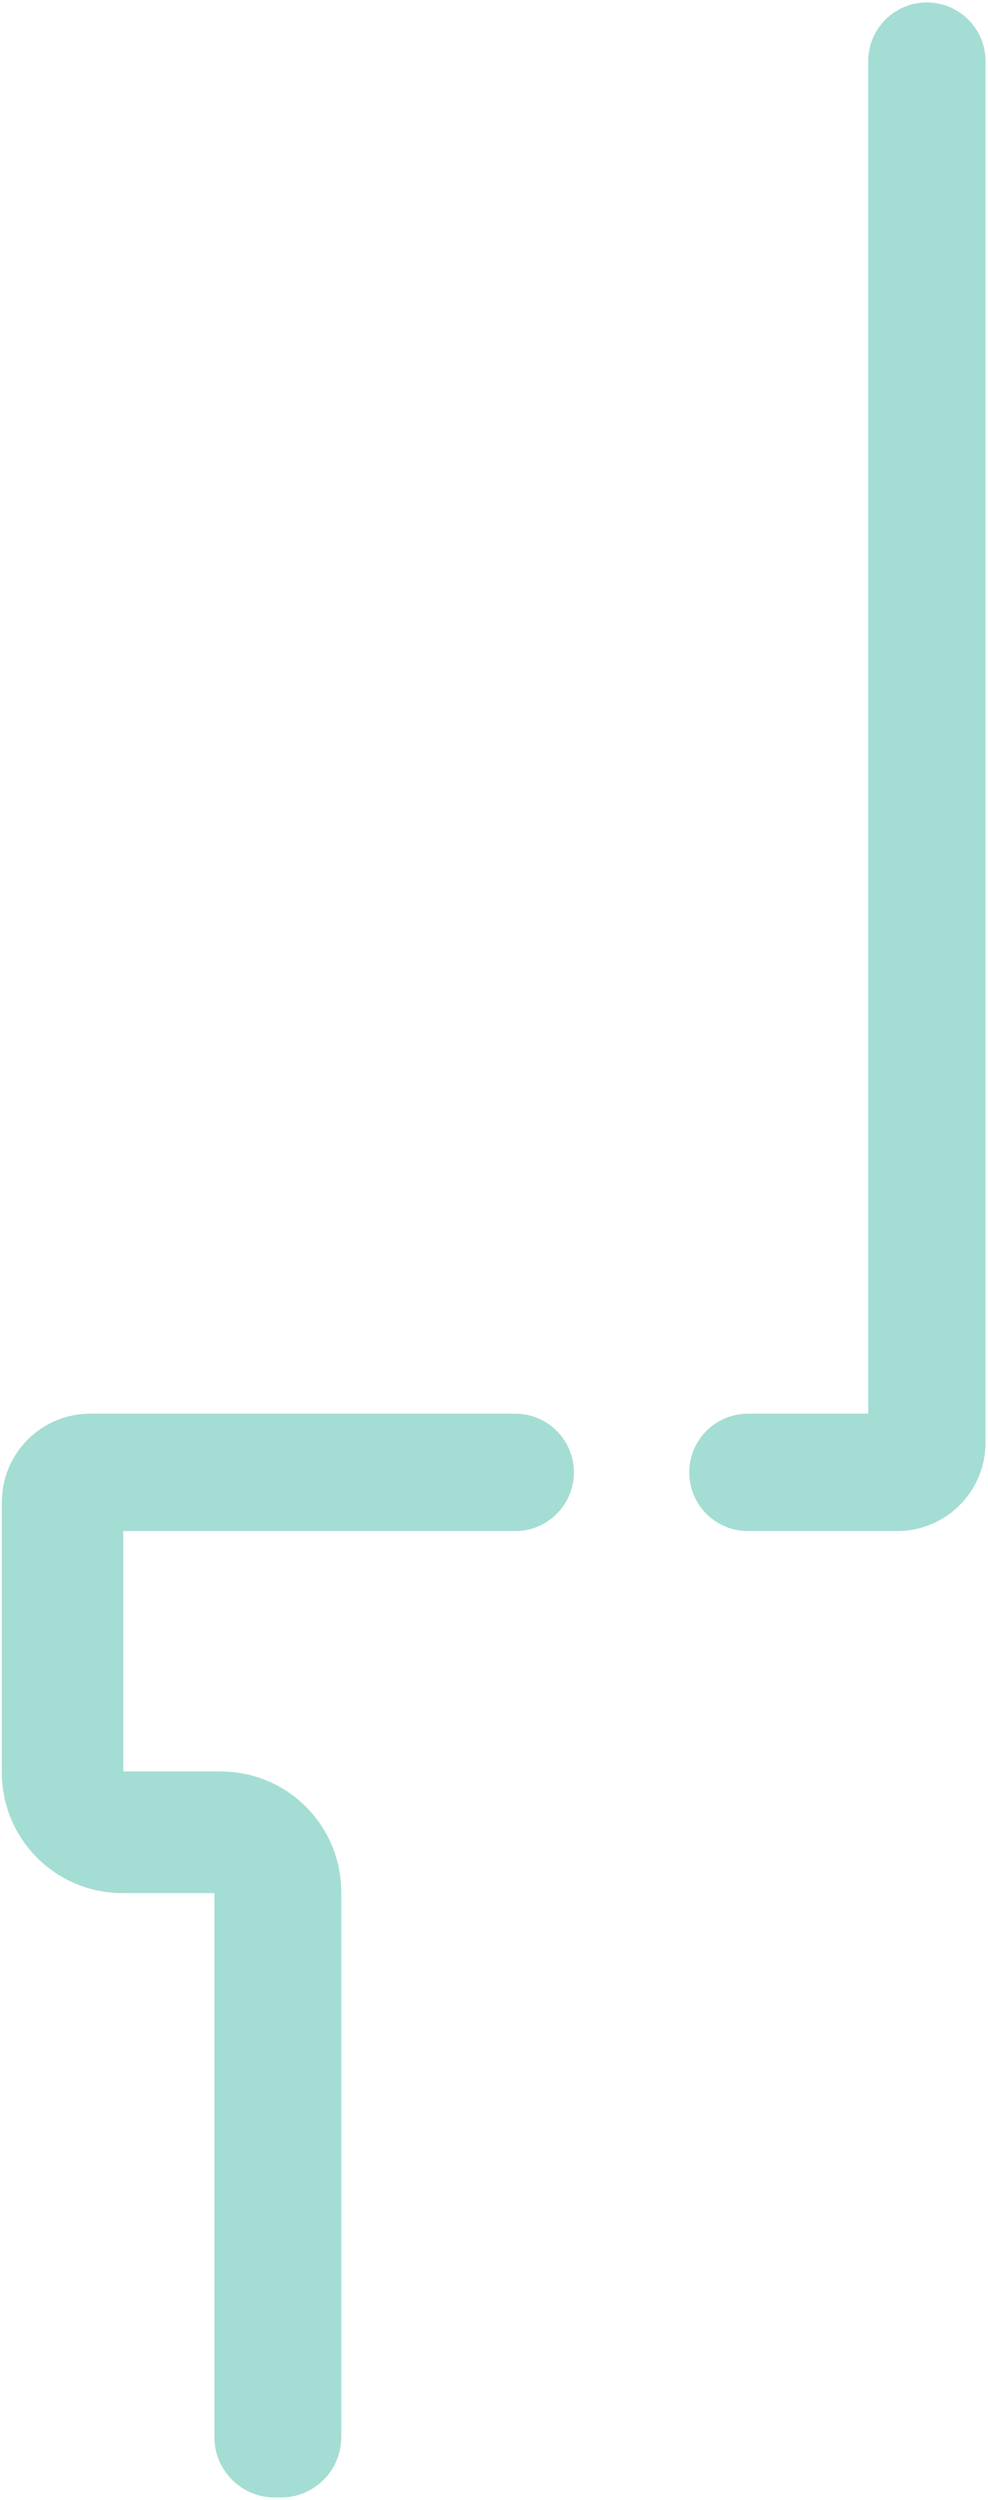 <svg width="246" height="622" viewBox="0 0 246 622" fill="none" xmlns="http://www.w3.org/2000/svg">
<path d="M216.176 351.716L216.176 15.216C216.176 7.15 222.714 0.612 230.78 0.612C238.845 0.612 245.383 7.15 245.383 15.216L245.383 358.923C245.383 371.073 235.533 380.923 223.383 380.923L186.219 380.923C178.154 380.923 171.615 374.384 171.615 366.319C171.615 358.254 178.154 351.716 186.219 351.716L216.176 351.716Z" fill="#A4DDD4"/>
<path d="M22.457 351.716H128.292C136.357 351.716 142.895 358.254 142.895 366.319C142.895 374.384 136.357 380.923 128.292 380.923H30.694V440.736H54.968C71.537 440.736 84.968 454.167 84.968 470.736V606.358C84.968 614.642 78.252 621.358 69.968 621.358H68.382C60.098 621.358 53.382 614.642 53.382 606.358V470.994H30.457C13.889 470.994 0.457 457.562 0.457 440.994V373.716C0.457 361.565 10.307 351.716 22.457 351.716Z" fill="#A4DDD4"/>
</svg>

